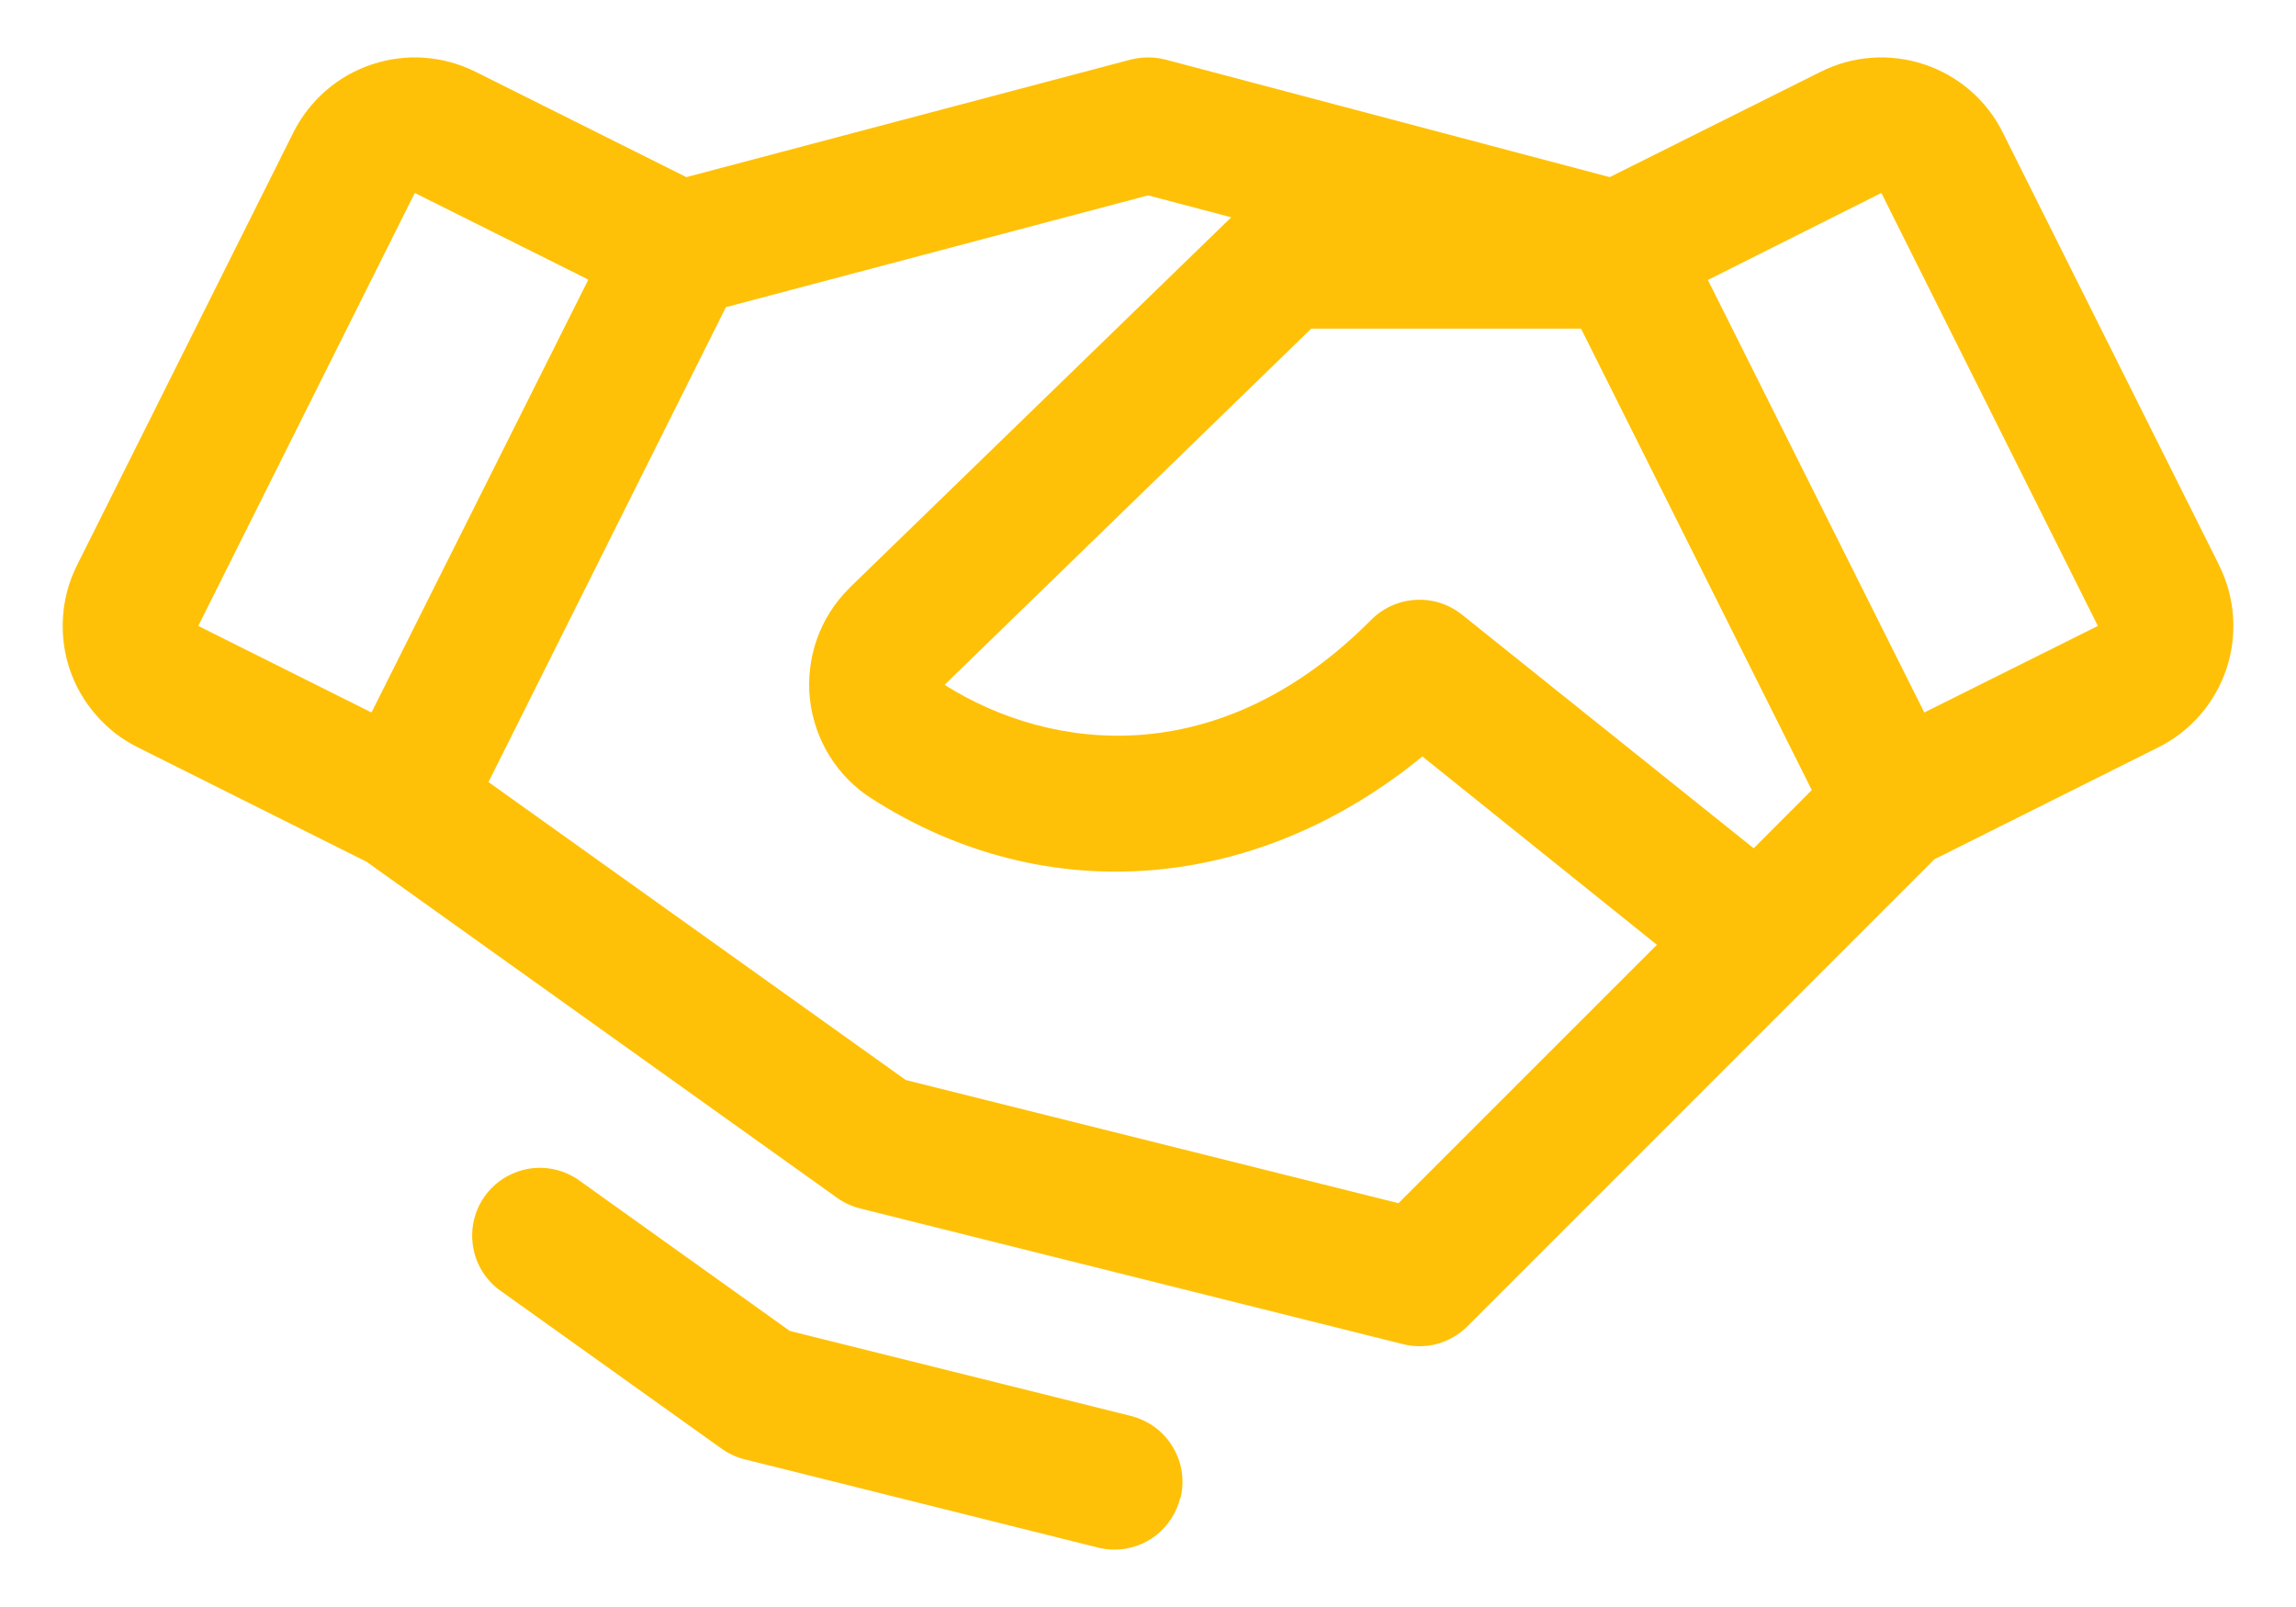 <svg width="20" height="14" viewBox="0 0 20 14" fill="none" xmlns="http://www.w3.org/2000/svg">
<path d="M19.331 4.925L17.445 1.153C17.376 1.014 17.28 0.891 17.163 0.789C17.045 0.687 16.909 0.61 16.762 0.561C16.615 0.512 16.459 0.492 16.304 0.503C16.149 0.514 15.998 0.556 15.86 0.625L14.022 1.543L10.152 0.519C10.053 0.494 9.949 0.494 9.849 0.519L5.979 1.543L4.142 0.625C4.003 0.556 3.852 0.514 3.697 0.503C3.542 0.492 3.387 0.512 3.24 0.561C3.092 0.61 2.956 0.687 2.839 0.789C2.722 0.891 2.626 1.014 2.556 1.153L0.671 4.924C0.601 5.063 0.56 5.214 0.549 5.369C0.538 5.524 0.557 5.679 0.606 5.827C0.655 5.974 0.733 6.11 0.835 6.227C0.936 6.345 1.06 6.441 1.199 6.51L3.194 7.508L7.293 10.436C7.353 10.479 7.421 10.51 7.493 10.528L12.221 11.71C12.32 11.735 12.423 11.734 12.522 11.707C12.62 11.679 12.71 11.627 12.782 11.555L16.85 7.486L18.802 6.51C19.082 6.37 19.295 6.124 19.394 5.827C19.493 5.53 19.47 5.205 19.33 4.925H19.331ZM15.276 7.39L12.734 5.354C12.62 5.263 12.477 5.217 12.331 5.226C12.185 5.234 12.048 5.296 11.945 5.399C10.629 6.725 9.163 6.557 8.228 5.966L11.422 2.863H13.772L15.782 6.883L15.276 7.39ZM3.613 1.681L5.125 2.436L3.236 6.207L1.727 5.453L3.613 1.681ZM12.182 10.482L7.89 9.409L4.255 6.813L6.323 2.676L10.001 1.702L10.725 1.893L7.401 5.12L7.395 5.127C7.269 5.252 7.174 5.403 7.115 5.57C7.057 5.737 7.036 5.915 7.055 6.091C7.075 6.267 7.133 6.437 7.227 6.587C7.32 6.737 7.446 6.864 7.596 6.959C9.114 7.929 10.947 7.772 12.39 6.59L14.433 8.231L12.182 10.482ZM16.762 6.207L14.877 2.439L16.388 1.681L18.274 5.453L16.762 6.207ZM10.28 13.052C10.248 13.18 10.174 13.293 10.071 13.375C9.967 13.456 9.839 13.5 9.708 13.5C9.659 13.5 9.611 13.494 9.563 13.482L6.485 12.713C6.413 12.695 6.345 12.663 6.285 12.62L4.339 11.23C4.219 11.136 4.14 10.999 4.119 10.849C4.097 10.698 4.134 10.545 4.223 10.421C4.311 10.297 4.444 10.213 4.594 10.184C4.743 10.156 4.898 10.187 5.026 10.27L6.88 11.595L9.853 12.336C10.005 12.375 10.136 12.471 10.216 12.606C10.297 12.74 10.321 12.901 10.283 13.053L10.28 13.052Z" fill="#FFC107"/>
</svg>

